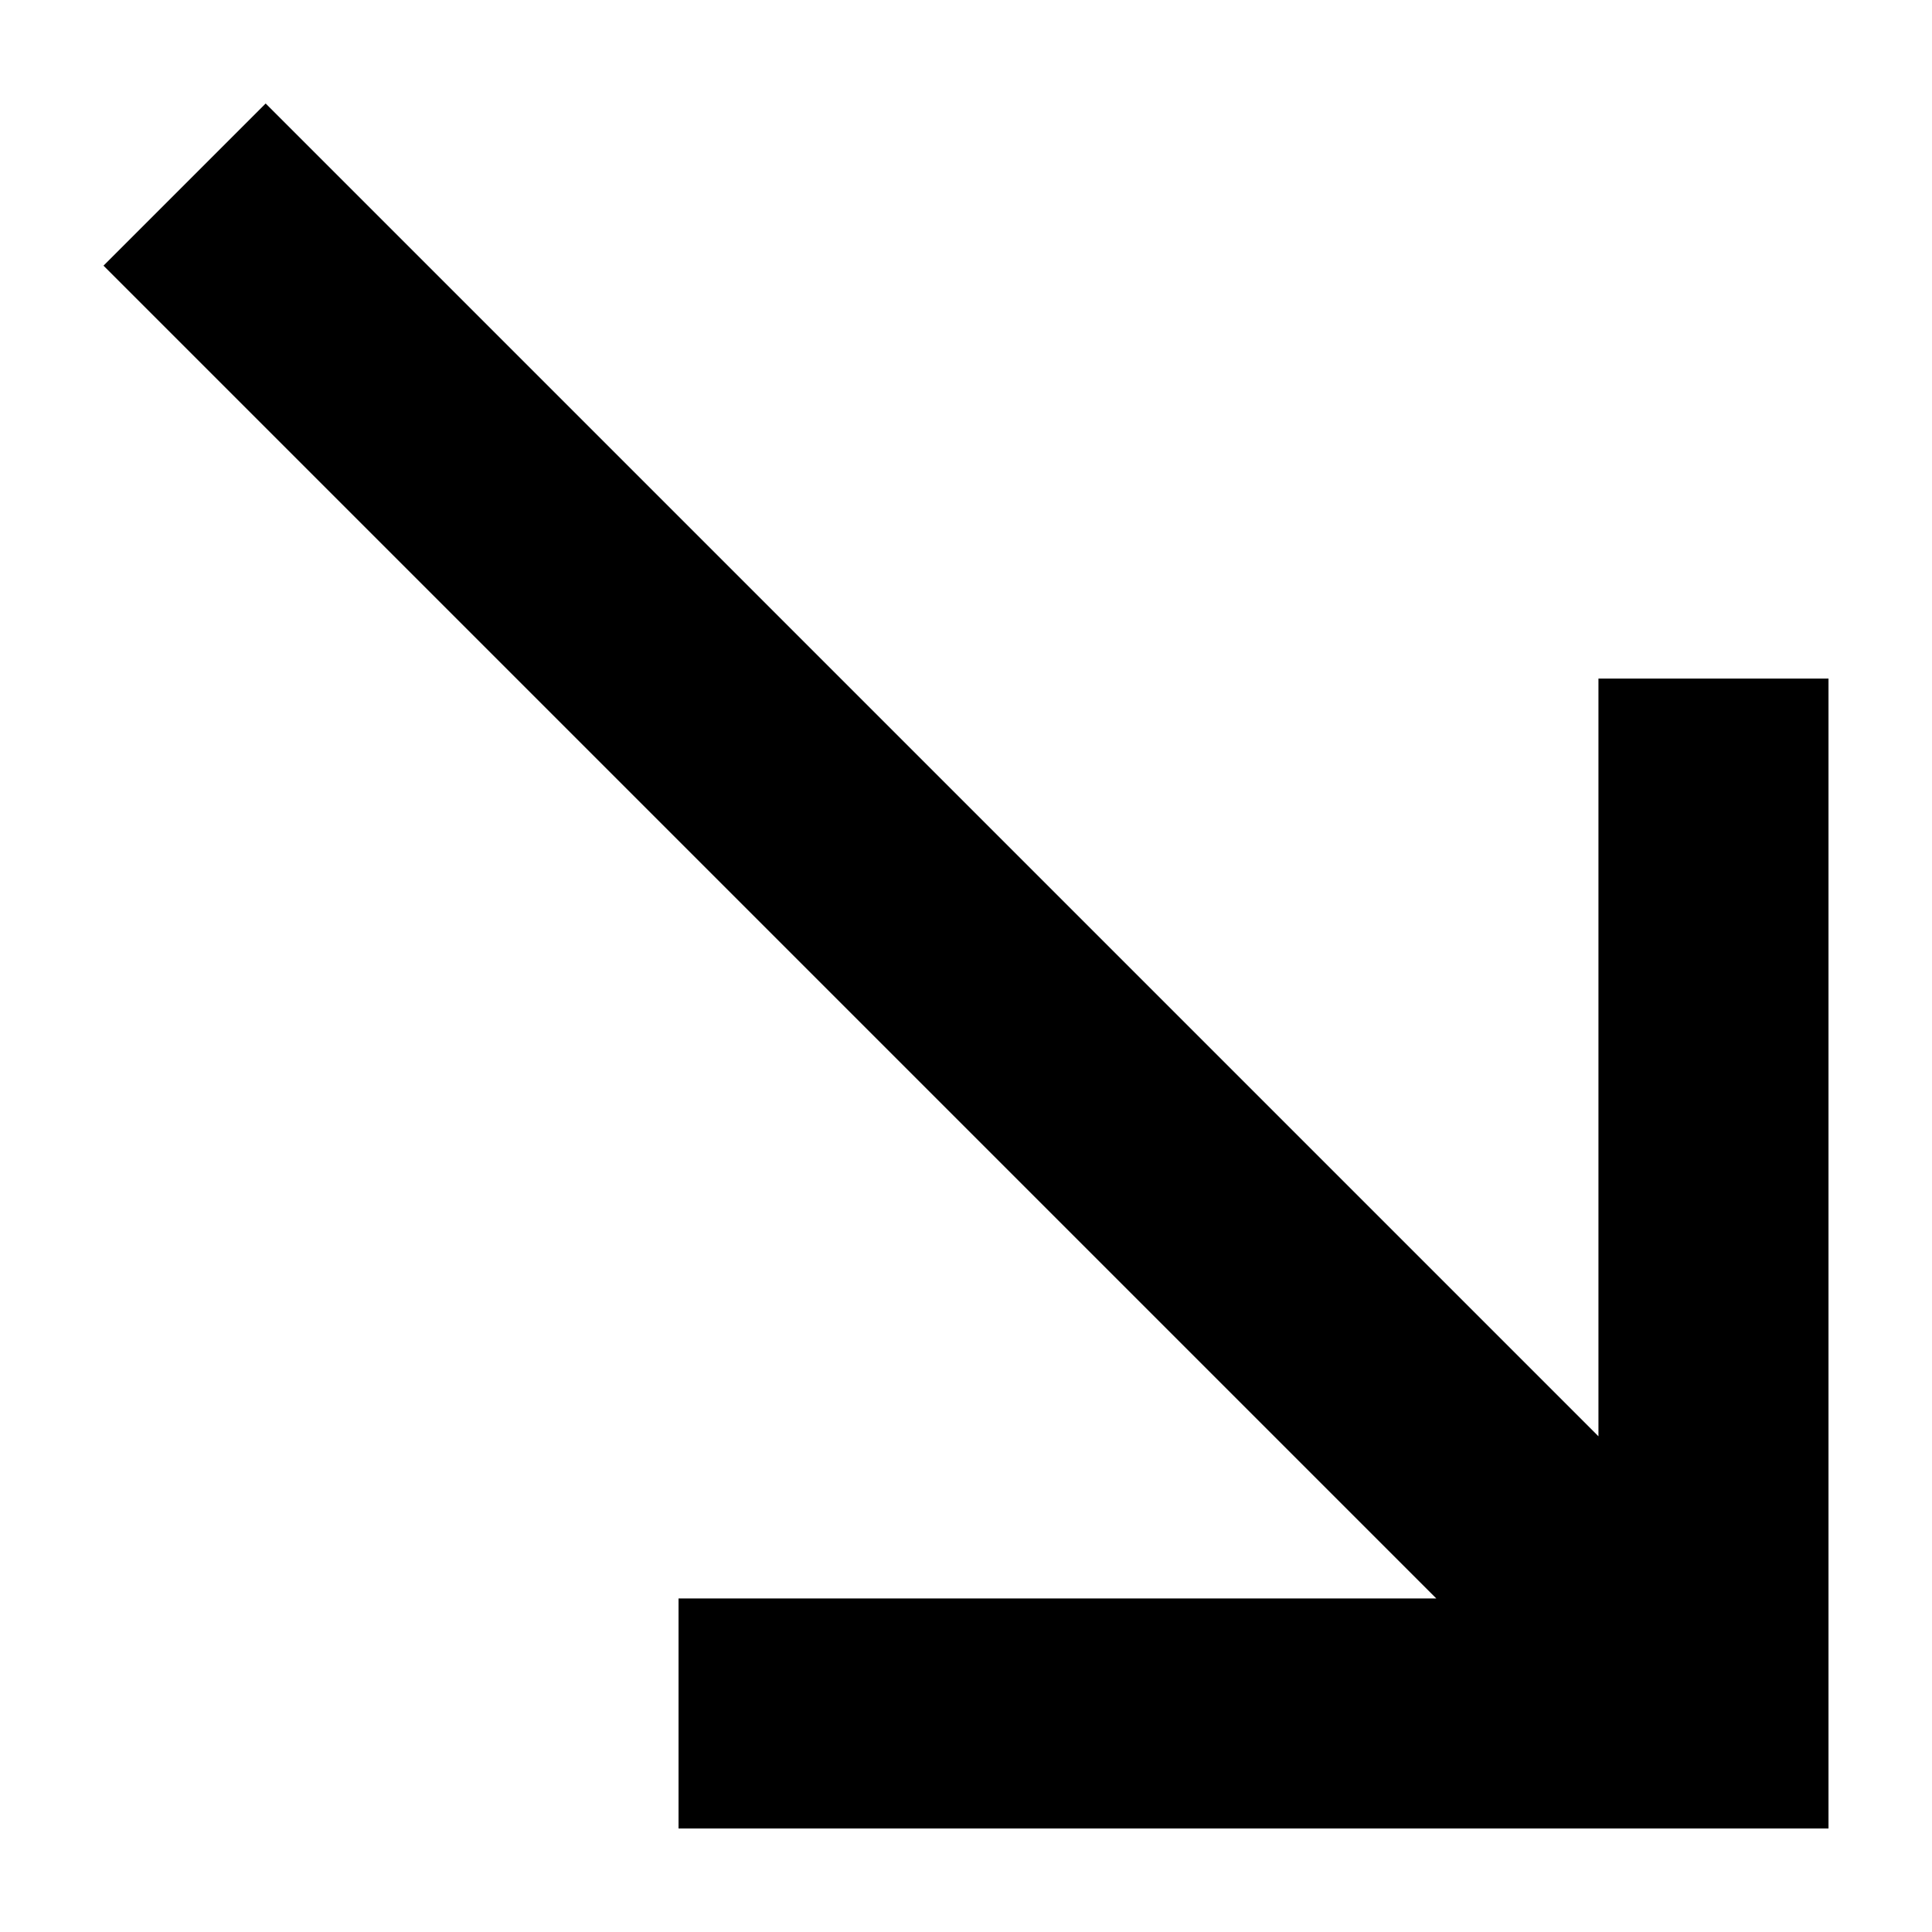 <svg width="14" height="14" viewBox="0 0 14 14" fill="none" xmlns="http://www.w3.org/2000/svg">
<path d="M13.25 4.917H11.583V10.408L1.925 0.75L0.75 1.925L10.408 11.583H4.917V13.25H13.25V4.917Z" fill="currentColor"/>
</svg>
